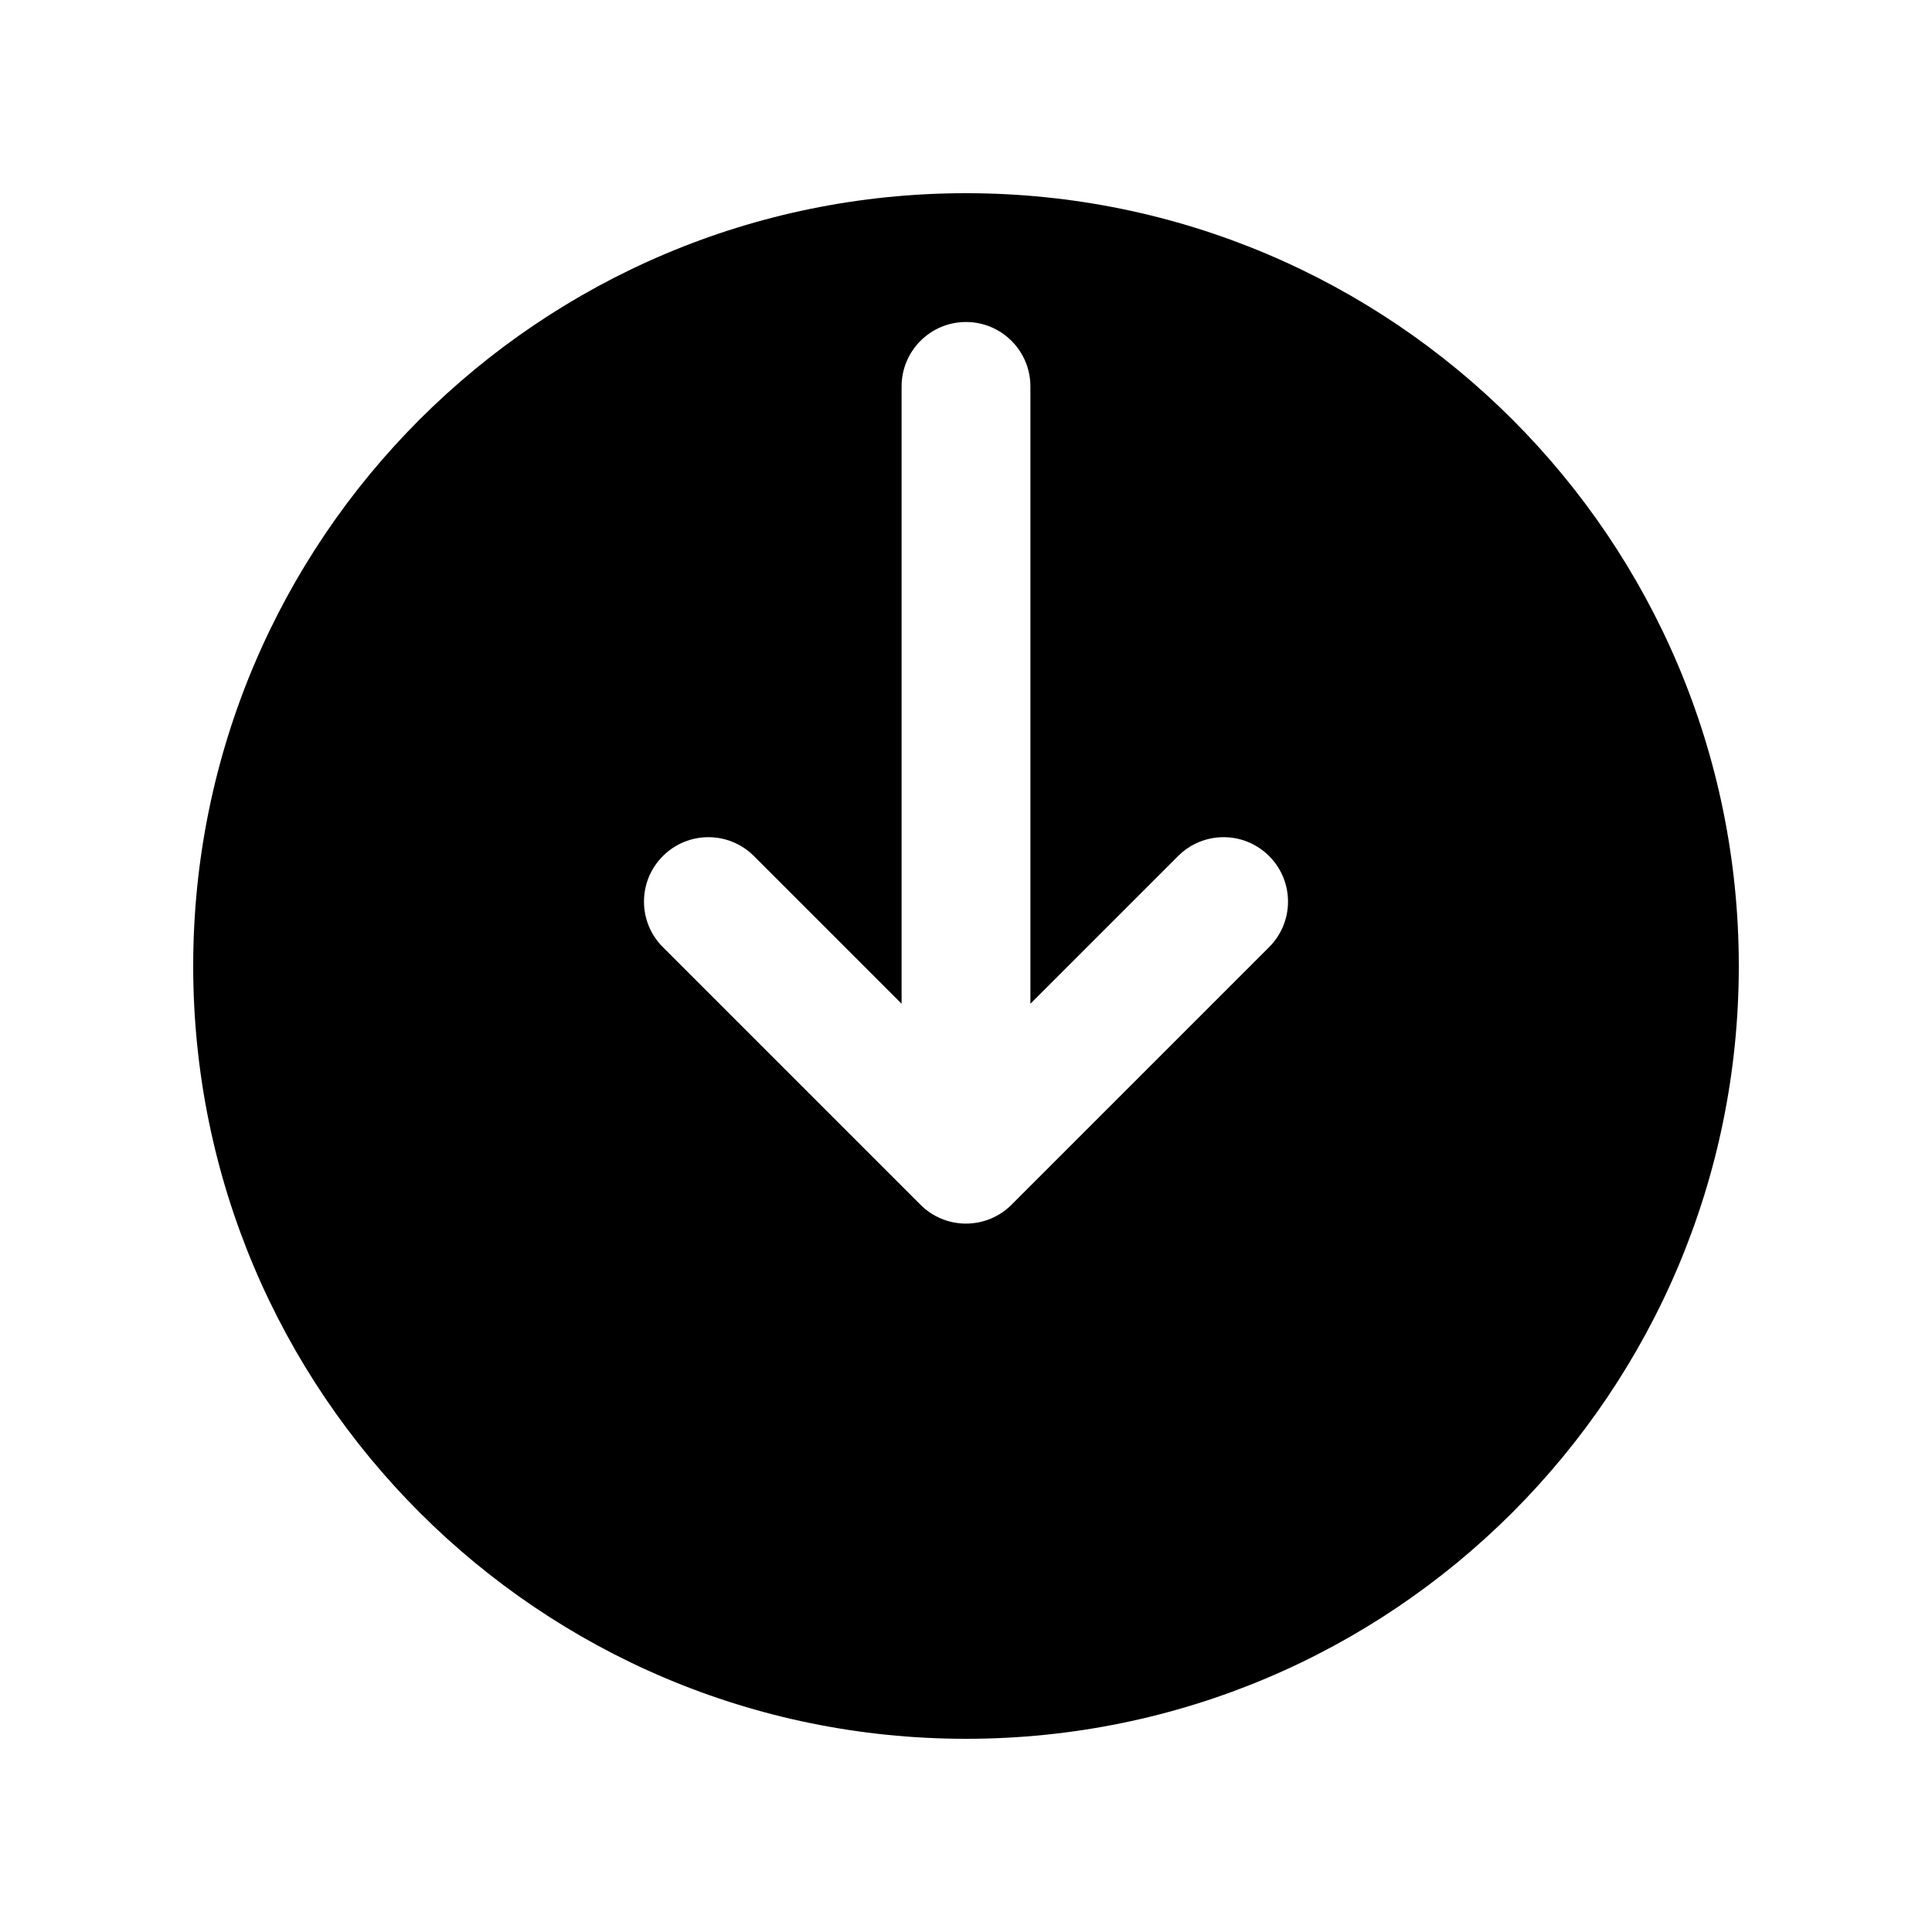 <svg xmlns="http://www.w3.org/2000/svg"  viewBox="0 0 30 30" width="100px" height="100px"><path d="M 15 3 C 8.373 3 3 8.373 3 15 C 3 21.627 8.373 27 15 27 C 21.627 27 27 21.627 27 15 C 27 8.373 21.627 3 15 3 z M 15 5 C 15.552 5 16 5.448 16 6 L 16 15.586 L 18.293 13.293 C 18.684 12.902 19.316 12.902 19.707 13.293 C 20.098 13.684 20.098 14.316 19.707 14.707 L 15.707 18.707 C 15.512 18.902 15.256 19 15 19 C 14.744 19 14.488 18.902 14.293 18.707 L 10.293 14.707 C 9.902 14.316 9.902 13.684 10.293 13.293 C 10.684 12.902 11.316 12.902 11.707 13.293 L 14 15.586 L 14 6 C 14 5.448 14.448 5 15 5 z"/></svg>